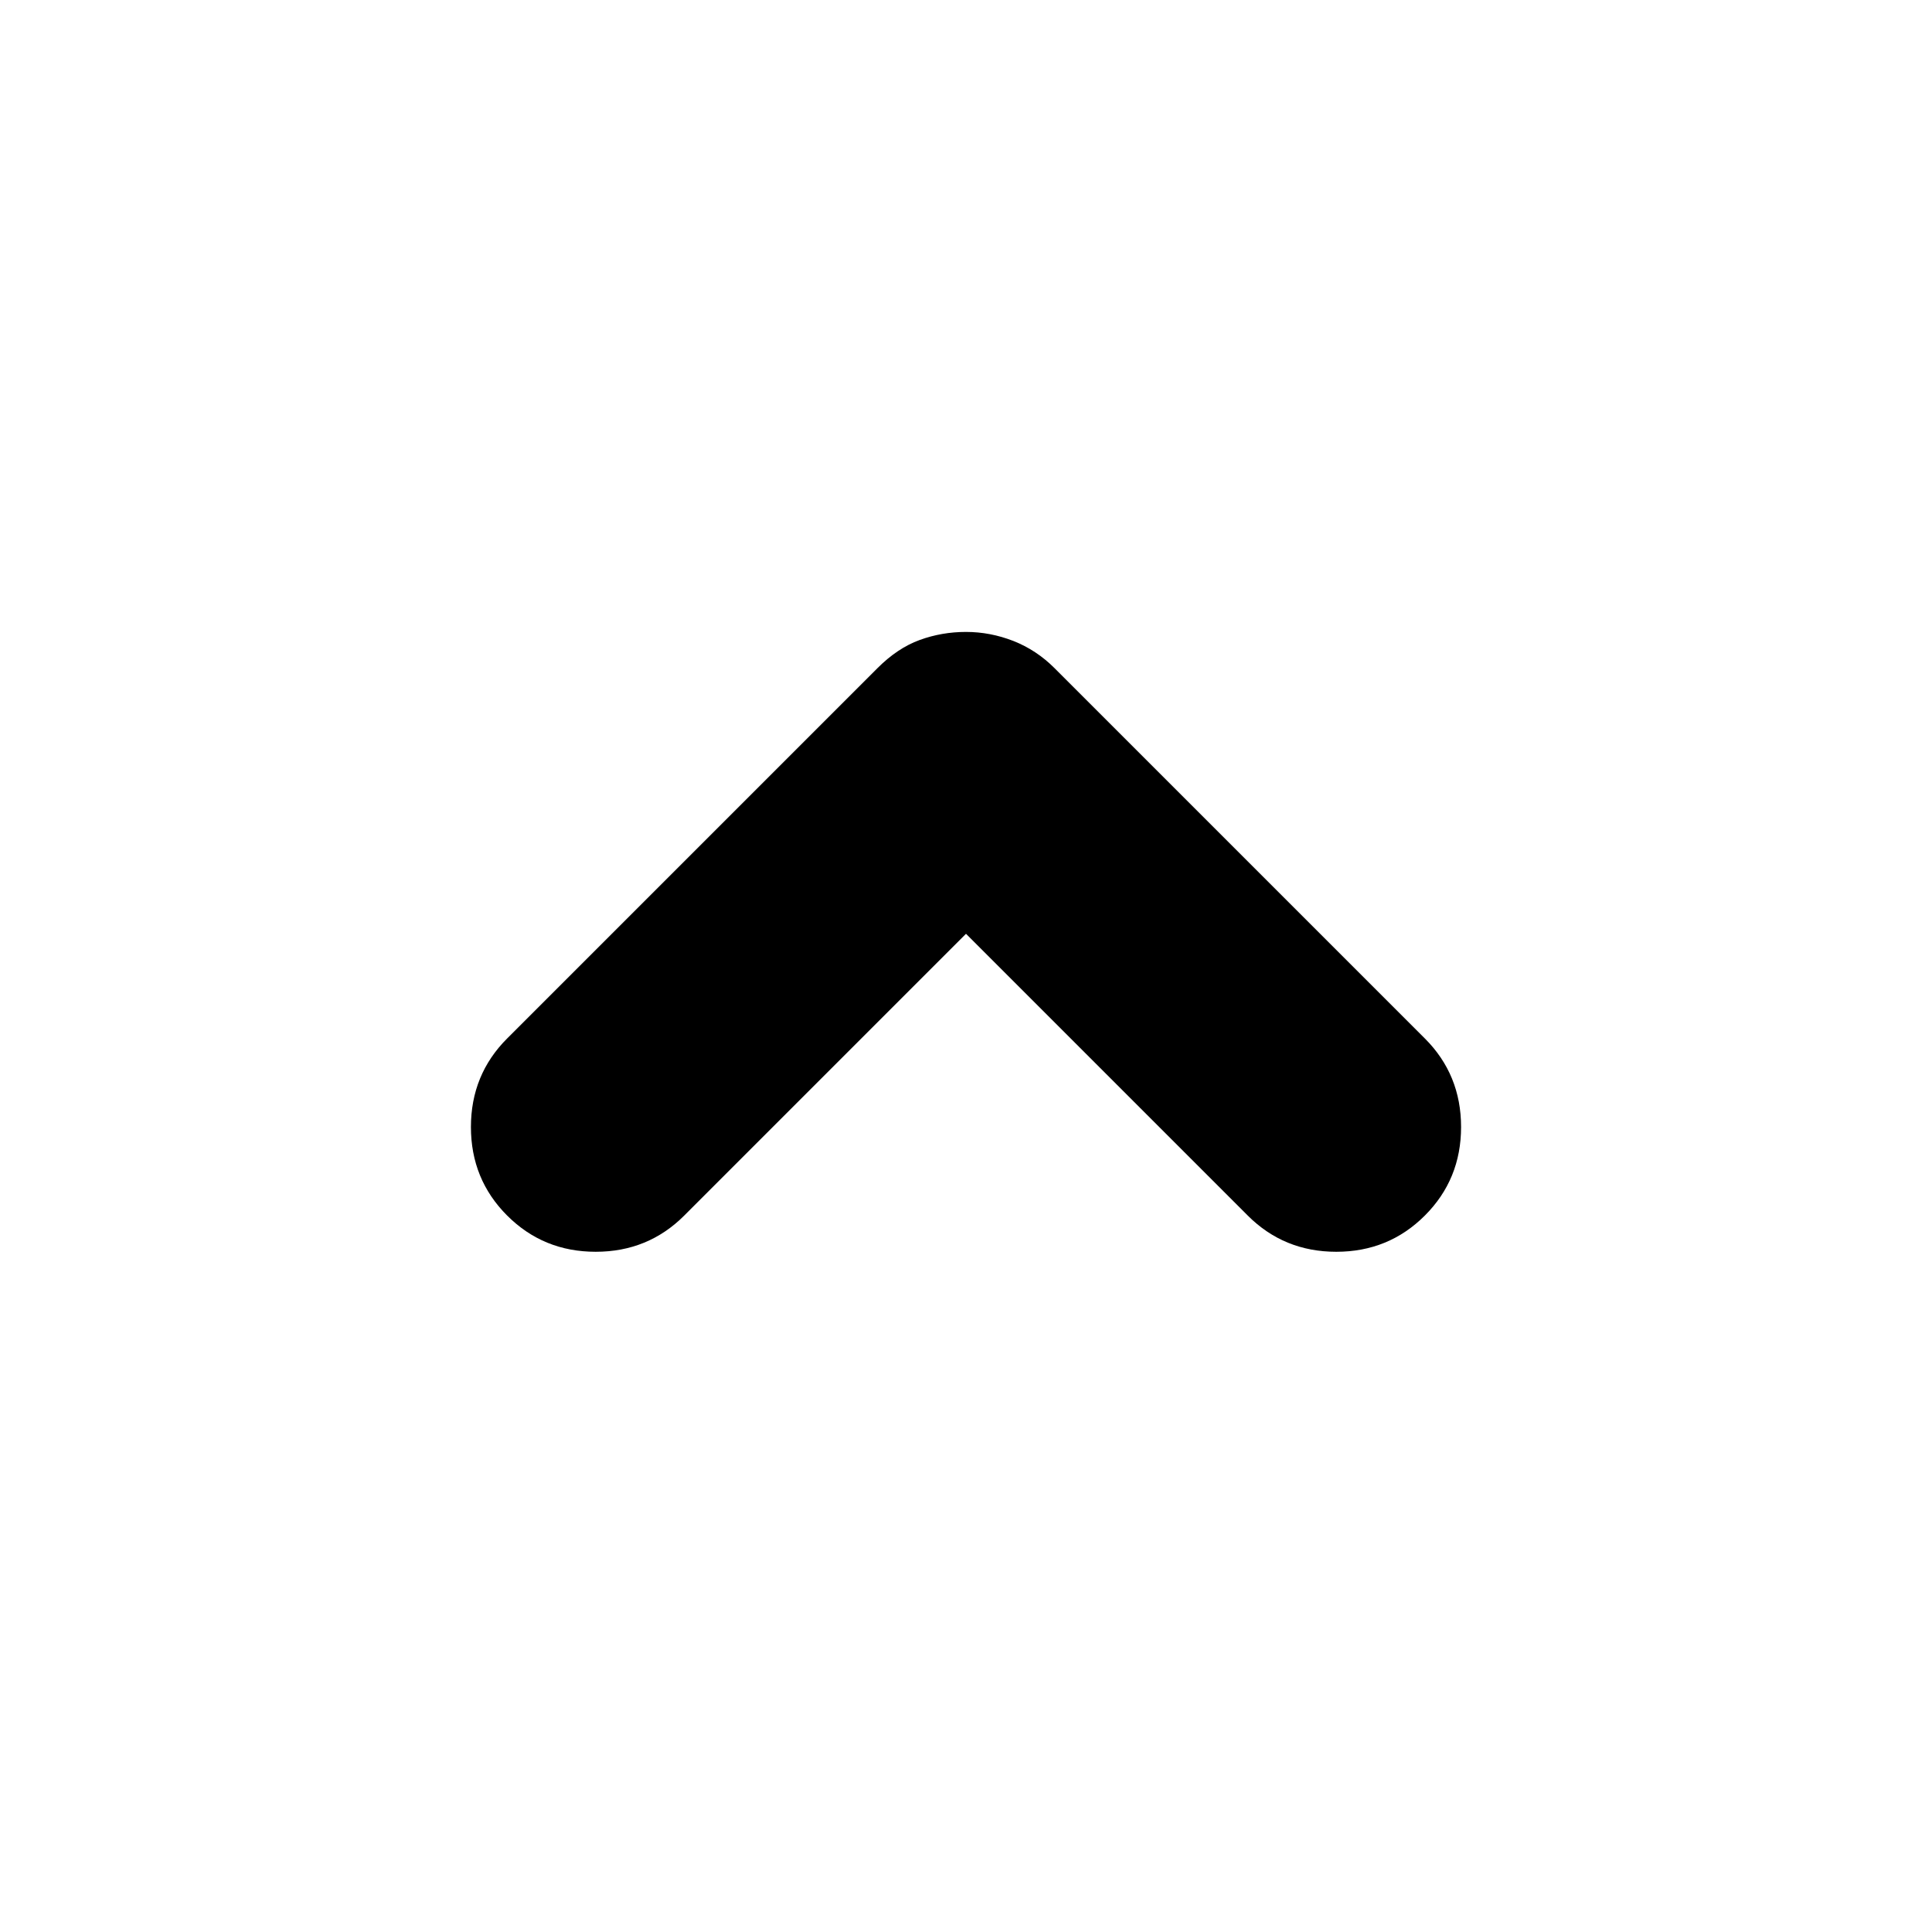 <svg xmlns="http://www.w3.org/2000/svg" height="24" width="24"><path d="M6.3 15.1q-.45-.45-.45-1.1 0-.65.45-1.1l4.6-4.6q.25-.25.525-.35.275-.1.575-.1.3 0 .588.112.287.113.512.338l4.6 4.6q.45.45.45 1.1 0 .65-.45 1.1-.45.45-1.1.45-.65 0-1.1-.45L12 11.6l-3.5 3.5q-.45.45-1.1.45-.65 0-1.1-.45Z"/></svg>